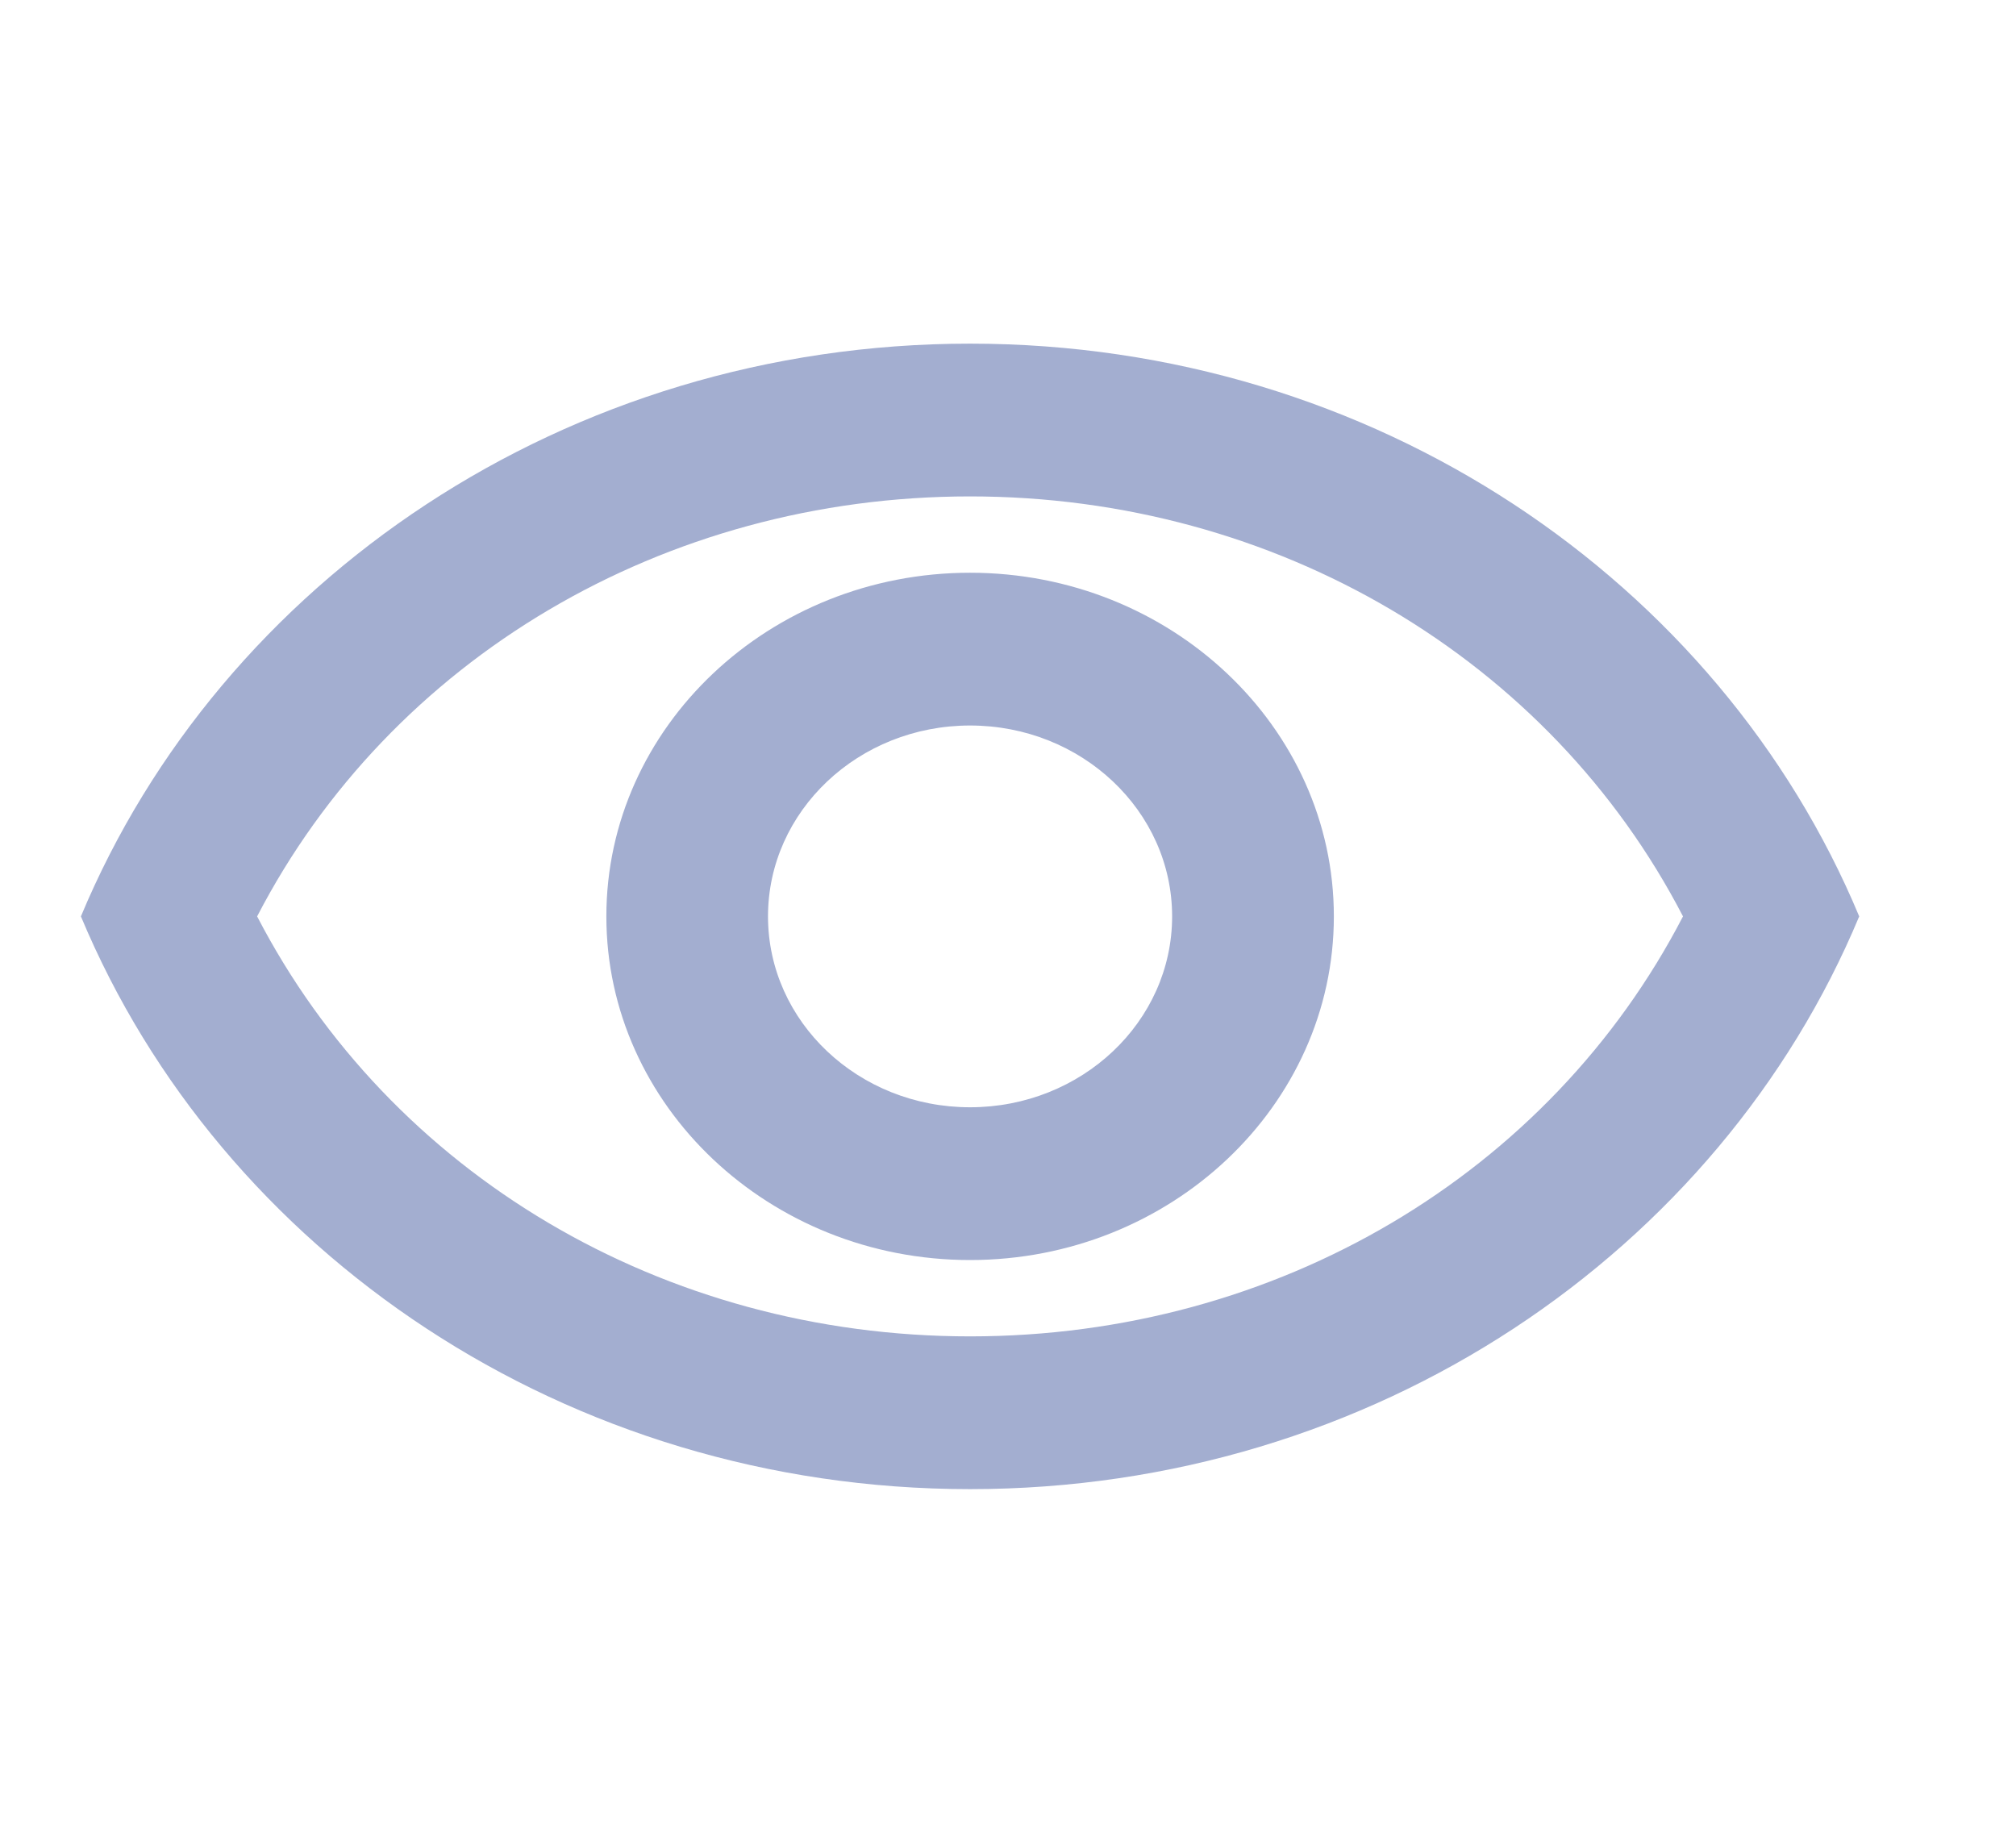 <svg width="22" height="20" viewBox="0 0 22 20" fill="none" xmlns="http://www.w3.org/2000/svg">
<g clip-path="url(#clip0_686_779)">
<path d="M10.586 5.417C13.929 5.417 16.911 7.192 18.366 10C16.911 12.808 13.938 14.583 10.586 14.583C7.234 14.583 4.261 12.808 2.806 10C4.261 7.192 7.243 5.417 10.586 5.417ZM10.586 3.75C6.176 3.75 2.409 6.342 0.883 10C2.409 13.658 6.176 16.25 10.586 16.25C14.997 16.25 18.763 13.658 20.289 10C18.763 6.342 14.997 3.75 10.586 3.75ZM10.586 7.917C11.803 7.917 12.791 8.85 12.791 10C12.791 11.15 11.803 12.083 10.586 12.083C9.369 12.083 8.381 11.15 8.381 10C8.381 8.85 9.369 7.917 10.586 7.917ZM10.586 6.25C8.398 6.25 6.617 7.933 6.617 10C6.617 12.067 8.398 13.75 10.586 13.75C12.774 13.75 14.556 12.067 14.556 10C14.556 7.933 12.774 6.25 10.586 6.25Z" fill="#A3AED0"/>
</g>
<defs>
<clipPath id="clip0_686_779">
<rect width="21.171" height="20" fill="white"/>
</clipPath>
</defs>
</svg>
